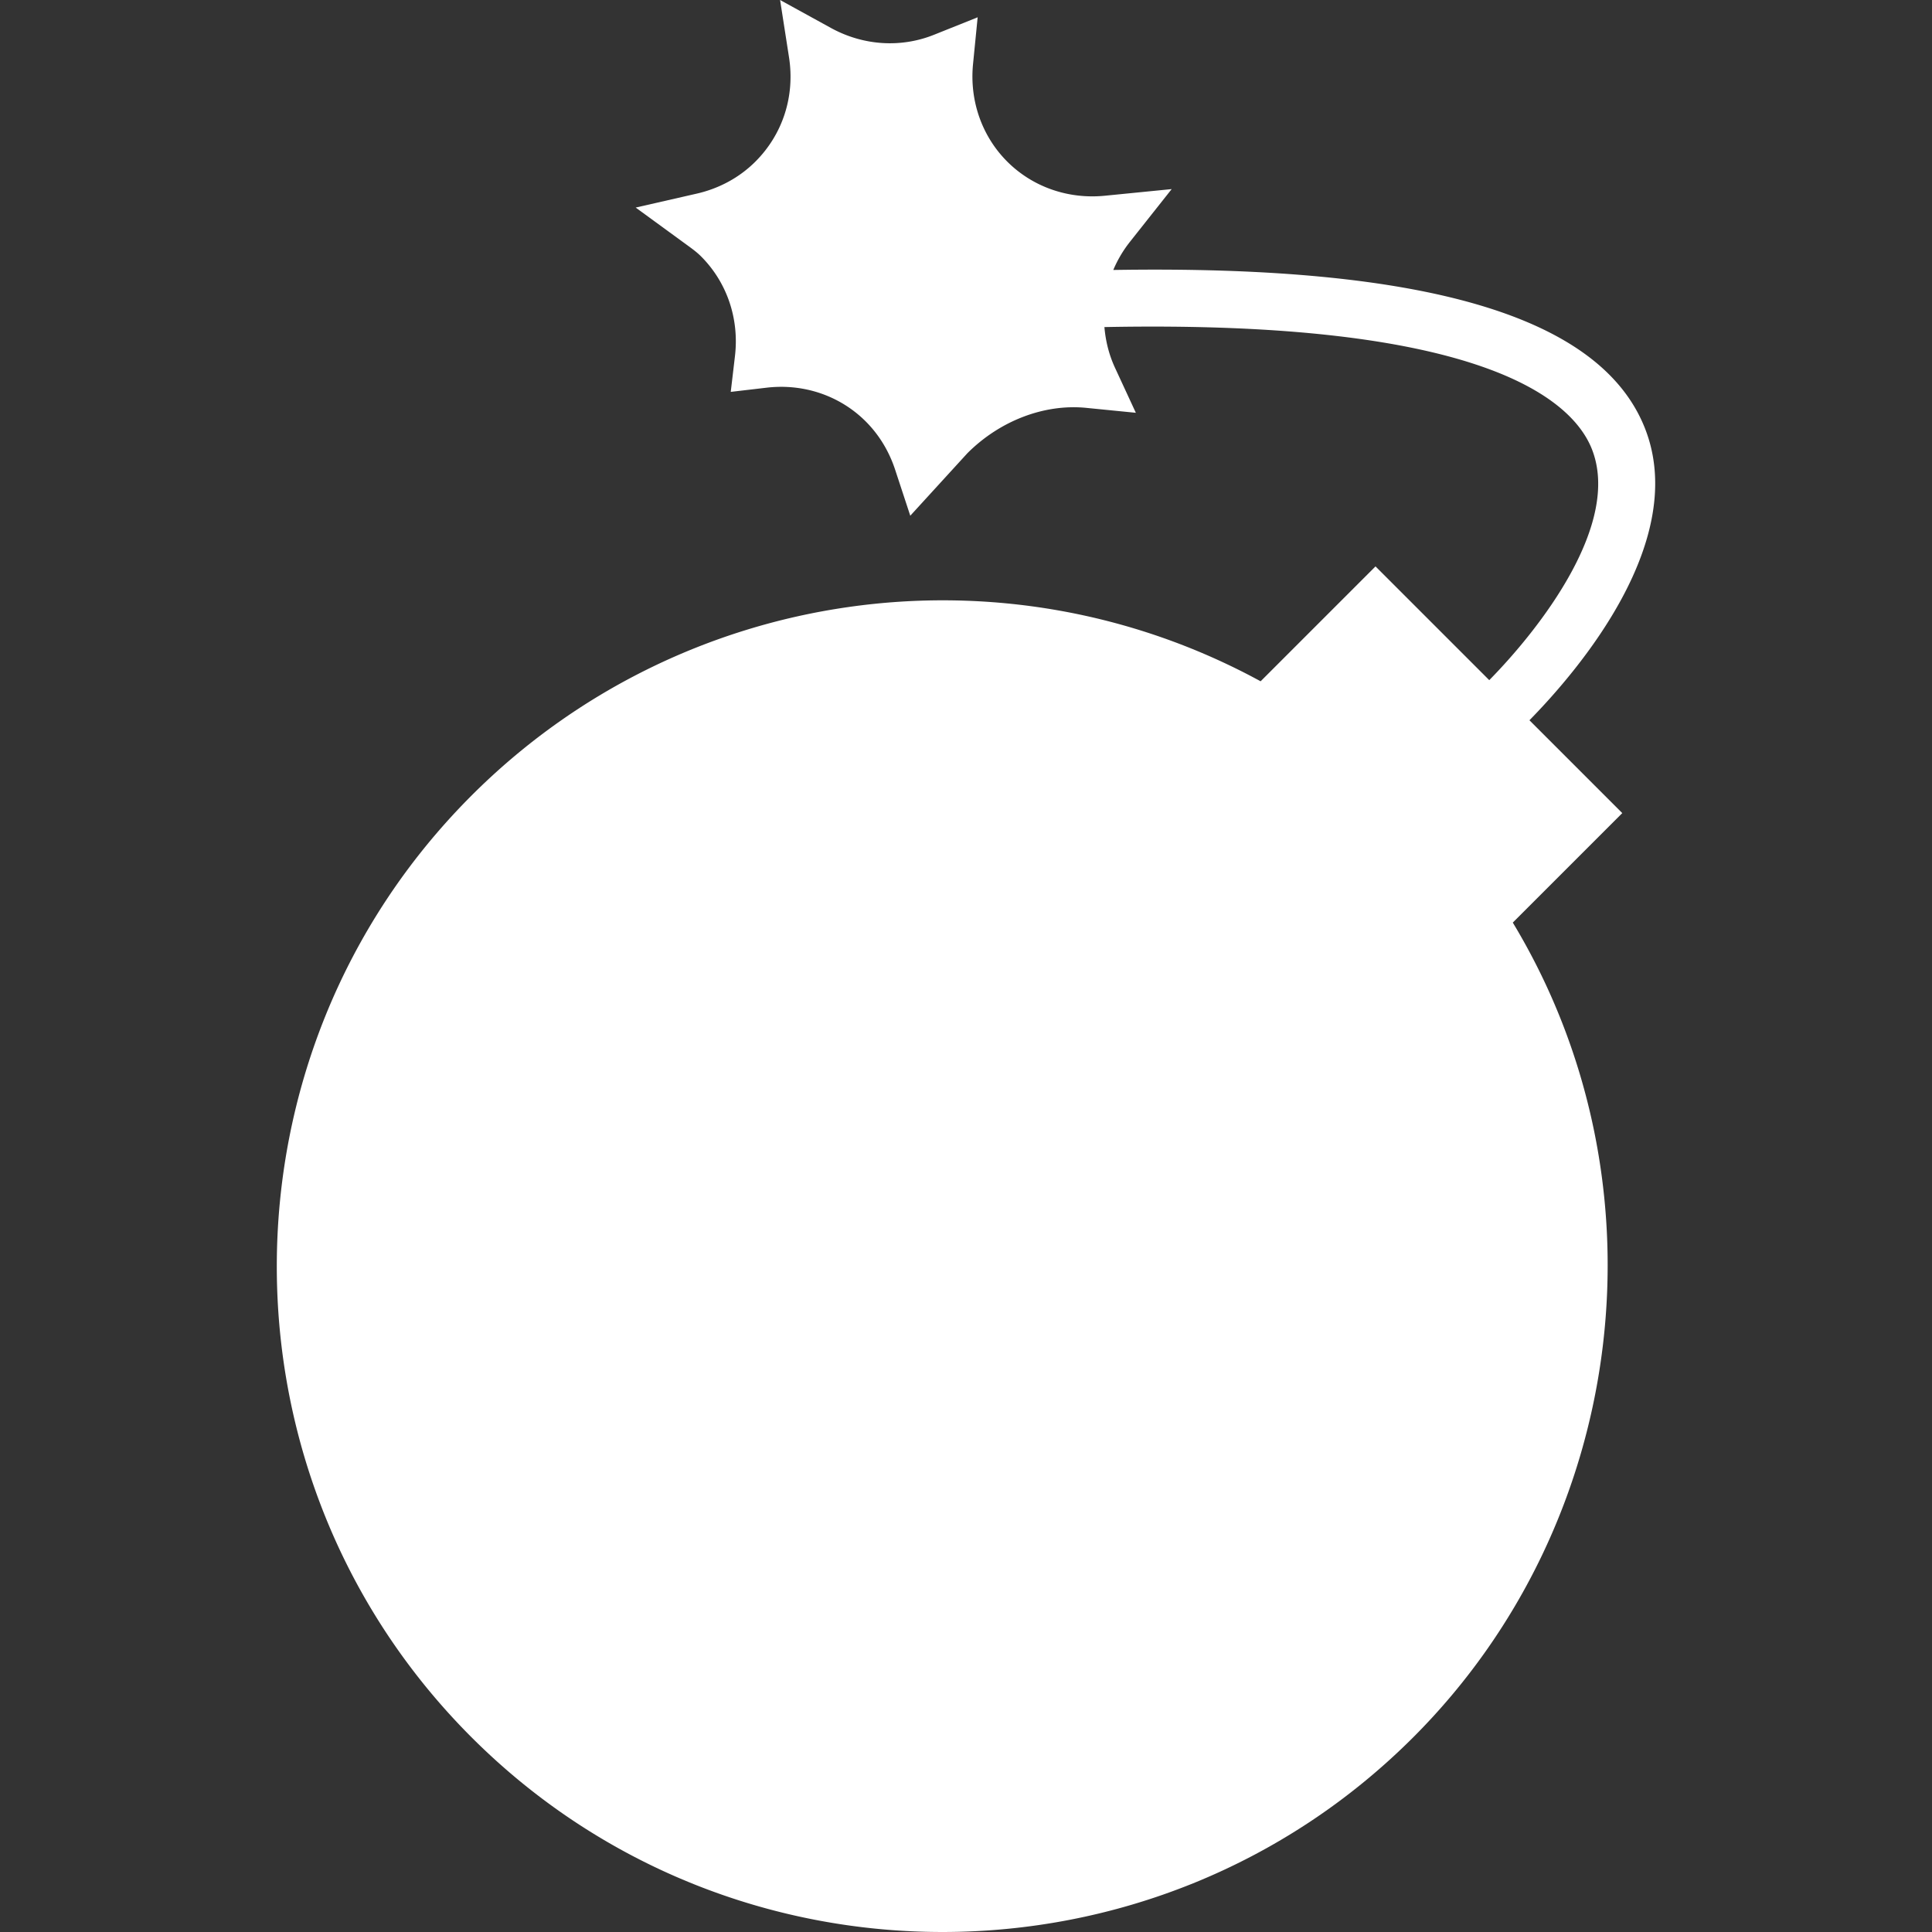 <svg xmlns="http://www.w3.org/2000/svg" viewBox="0 0 404.662 404.662"><rect x="0" y="0" width="404.662" height="404.662" fill="#333333" stroke="none"/><path d="M316.859 193.237l22.931-22.931-19.446-19.446c10.275-10.472 33.564-37.705 24.142-61.286-9.308-23.283-45.808-34.107-111.306-33.027a25.431 25.431 0 0 1 3.497-5.907l8.735-11.033-13.998 1.39c-7.685.764-15.138-1.844-20.448-7.154-5.305-5.305-7.918-12.757-7.16-20.437l.967-9.786-9.129 3.658c-6.981 2.804-14.863 2.285-21.618-1.432L163.392 0l1.868 11.993c1.271 8.151-1.301 16.117-7.035 21.851-3.312 3.312-7.56 5.633-12.298 6.713l-12.781 2.918 10.591 7.727c1.056.77 2.13 1.528 3.085 2.482 5.442 5.442 8.037 13.056 7.118 20.896l-.883 7.5 7.5-.877c11.713-1.378 22.972 5.209 26.917 17.131l3.186 9.684 11.958-13.085c6.826-6.826 16.128-10.376 24.9-9.505l10.388 1.032-4.386-9.475c-1.259-2.733-1.951-5.597-2.196-8.479 79.079-1.557 97.94 15.186 102.075 25.496 6.265 15.663-10.758 37.561-21.469 48.457l-23.826-23.826-24.064 24.064c-54.078-29.47-121.414-19.929-165.276 23.933-54.382 54.382-54.382 142.871 0 197.247s142.871 54.382 197.247 0c45.241-45.252 53.66-116.264 20.848-170.64z" fill="#fff"/></svg>